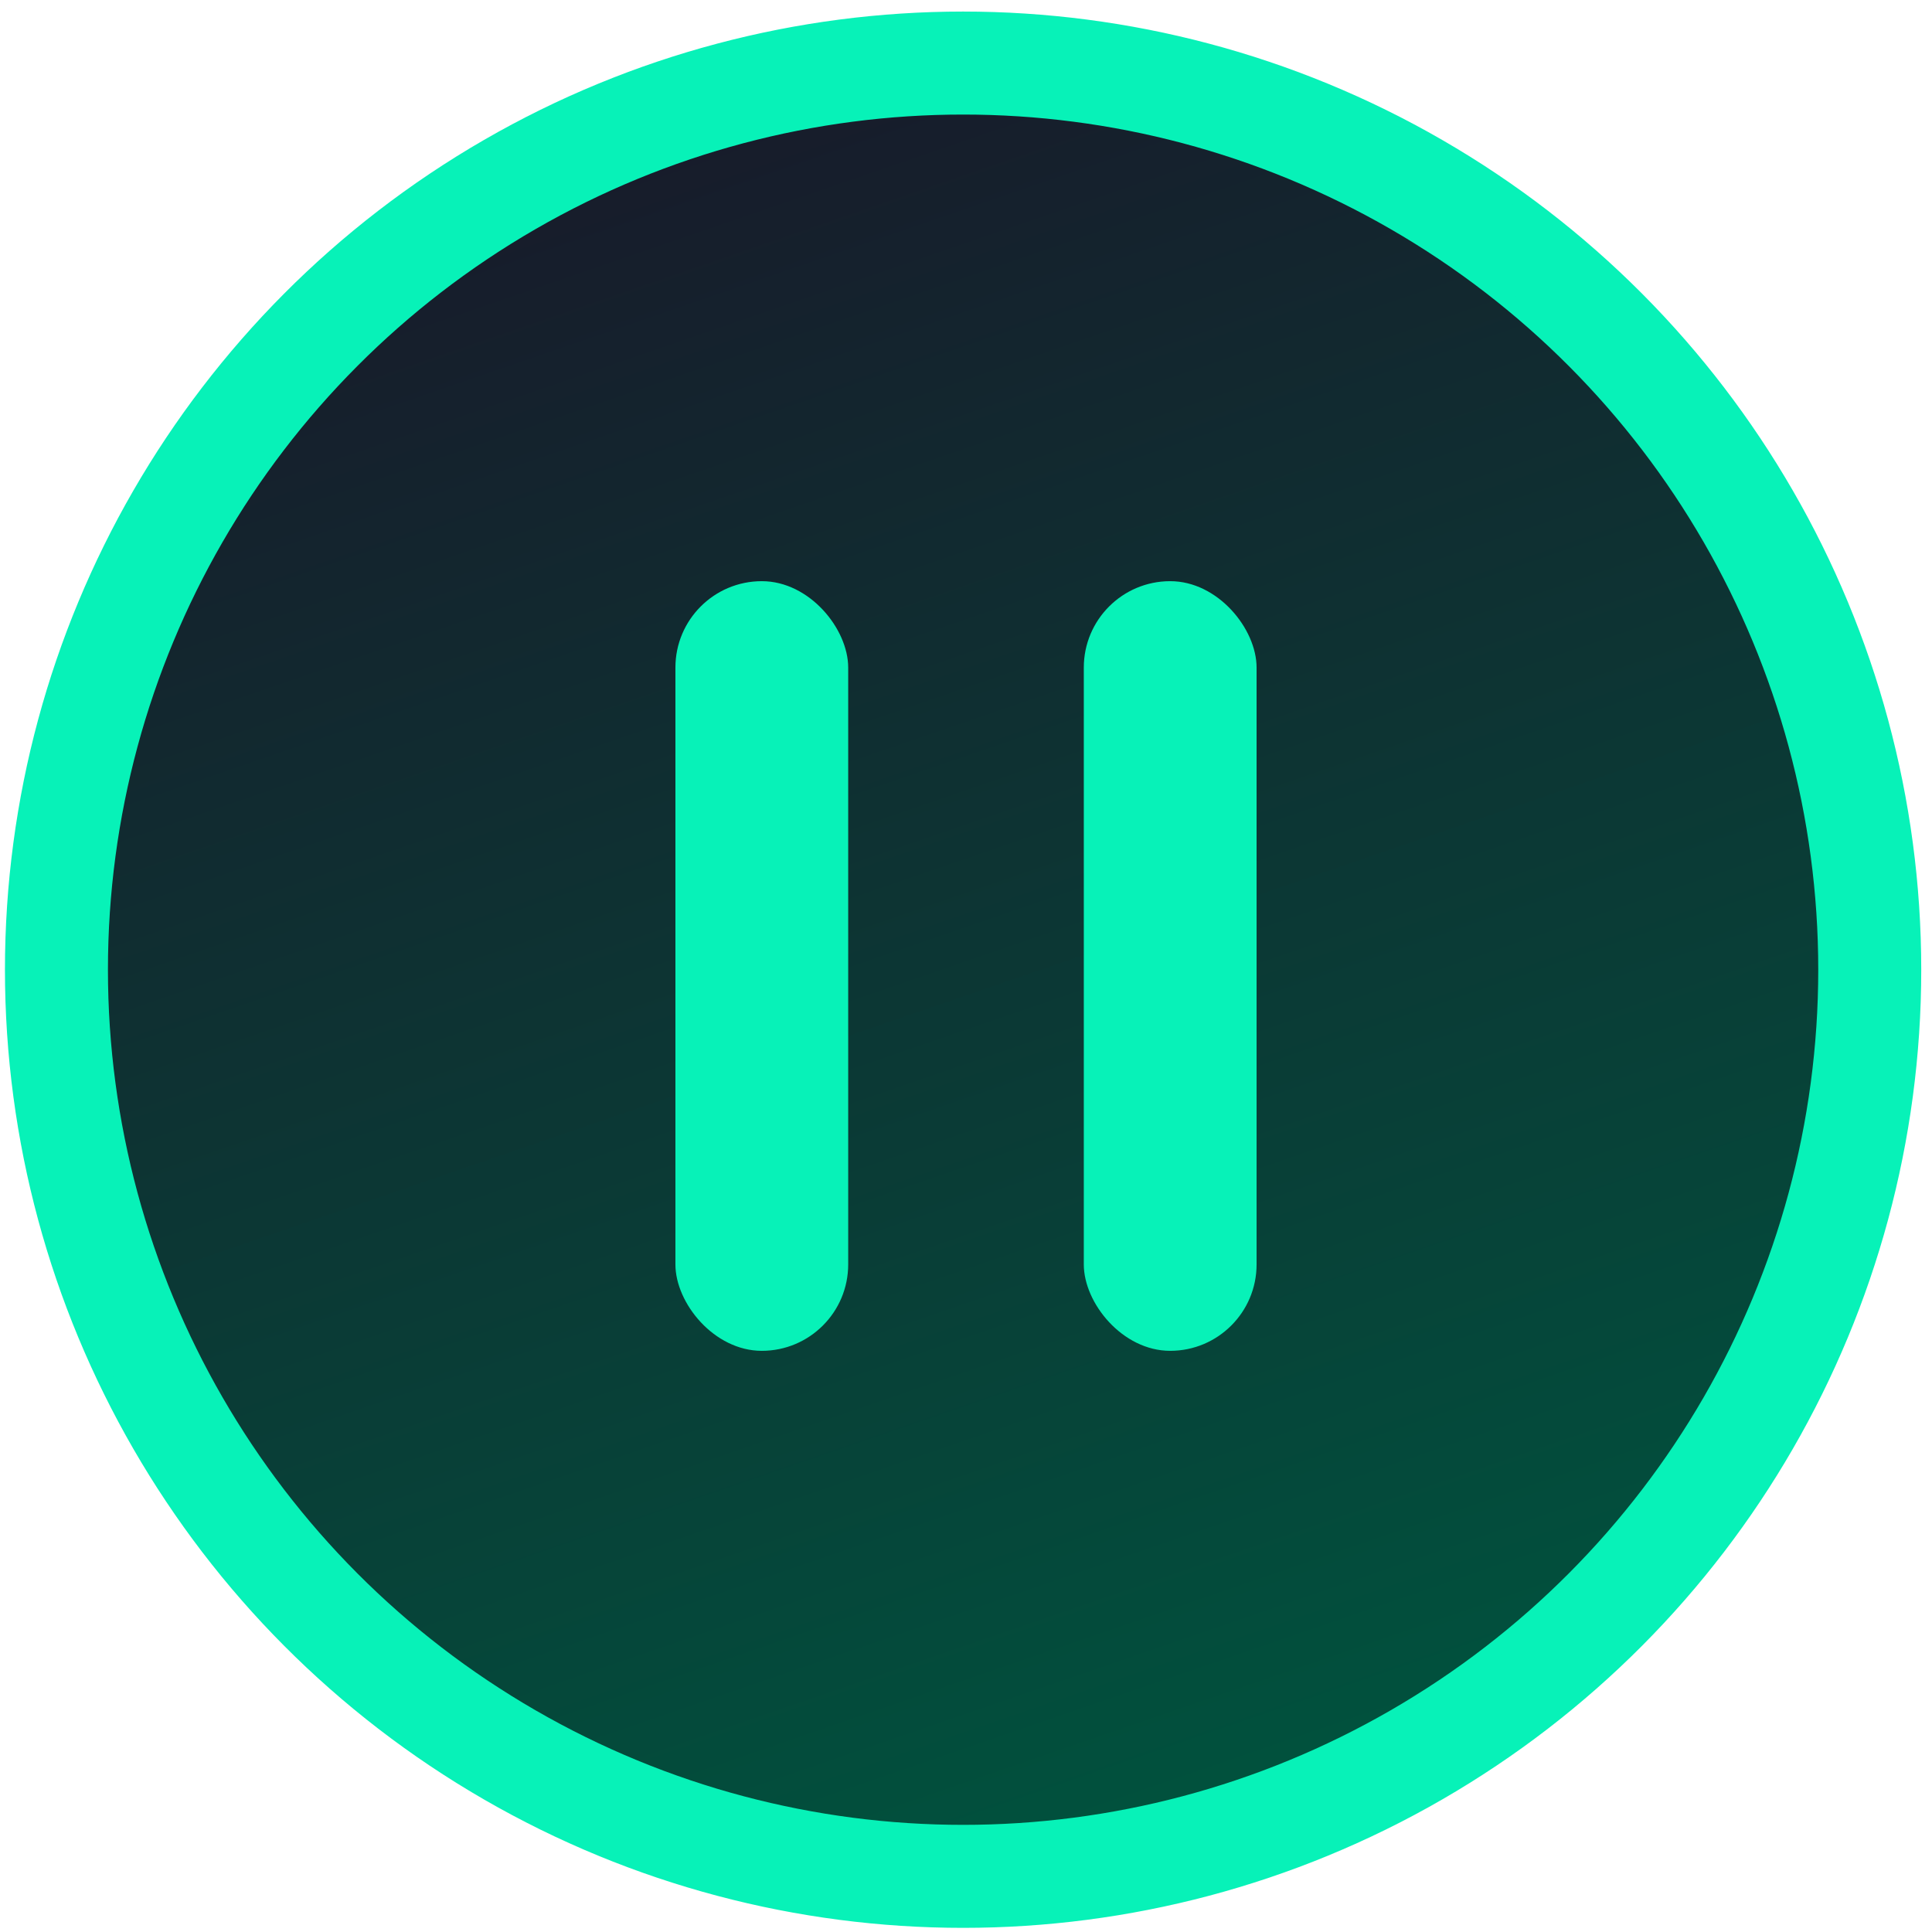 <svg width="123" height="123" viewBox="0 0 123 123" fill="none" xmlns="http://www.w3.org/2000/svg">
<circle cx="61.315" cy="61.736" r="60.5" fill="#07F2B8" stroke="#07F2B8"/>
<circle cx="61.315" cy="61.736" r="54.943" fill="url(#paint0_linear_2093_250)" stroke="#07F2B8"/>
<rect x="43" y="37" width="11" height="49" rx="5.5" fill="#07F2B8"/>
<rect x="69" y="37" width="11" height="49" rx="5.5" fill="#07F2B8"/>
<defs>
<linearGradient id="paint0_linear_2093_250" x1="42.328" y1="10.09" x2="79.163" y2="117.179" gradientUnits="userSpaceOnUse">
<stop stop-color="#171C2B"/>
<stop offset="1" stop-color="#00533E"/>
</linearGradient>
</defs>
</svg>
